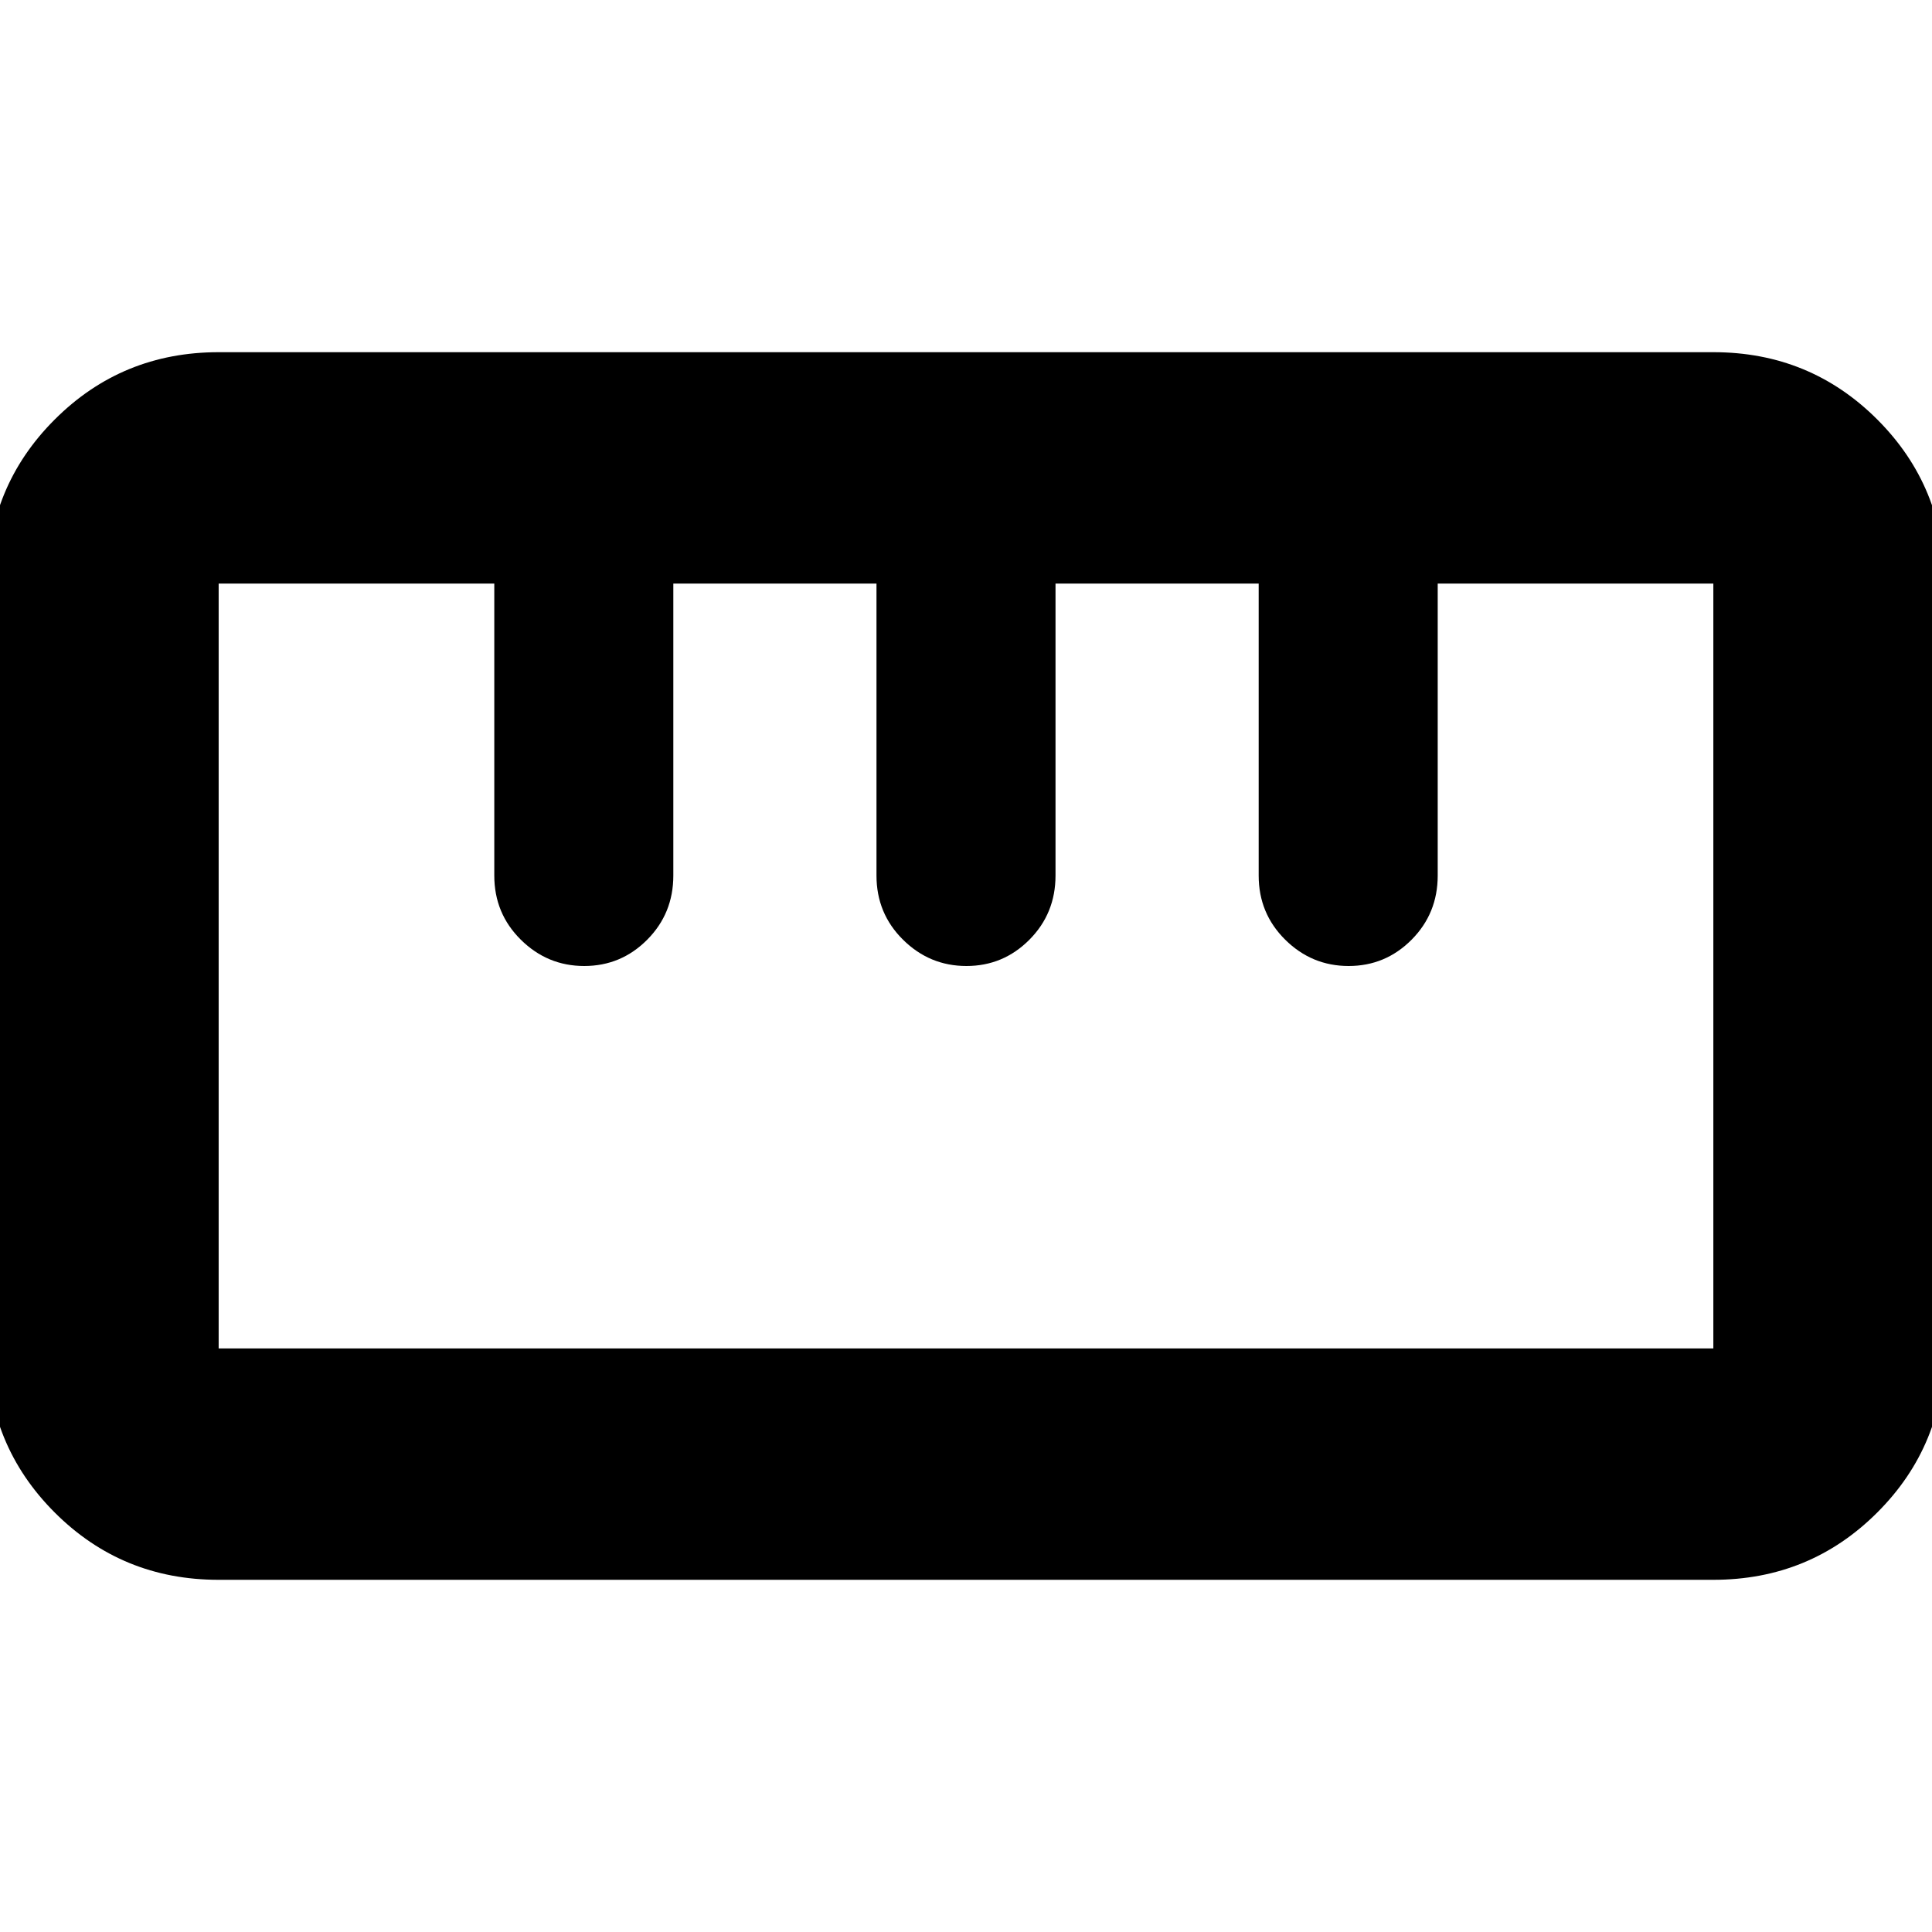 <svg xmlns="http://www.w3.org/2000/svg" height="20" viewBox="0 -960 960 960" width="20"><path d="M108.61-175q-48 0-81.46-33.48Q-6.3-241.96-6.3-289.97v-380.12q0-48 33.48-81.45Q60.66-785 108.66-785h742.73q48 0 81.46 33.48 33.45 33.48 33.45 81.49v380.12q0 48-33.48 81.45Q899.34-175 851.34-175H108.61Zm.04-114.96h742.7v-380.08H714.39v145.1q0 18.84-12.99 31.89T670.12-480q-18.29 0-31.49-13.05t-13.2-31.89v-145.1H524.48v145.1q0 18.84-12.99 31.89T480.21-480q-18.29 0-31.49-13.05t-13.2-31.89v-145.1H334.57v145.1q0 18.84-12.99 31.89T290.3-480q-18.29 0-31.49-13.05t-13.2-31.89v-145.1H108.65v380.08ZM290.09-480ZM480-480Zm189.91 0ZM480-480Z"/></svg>